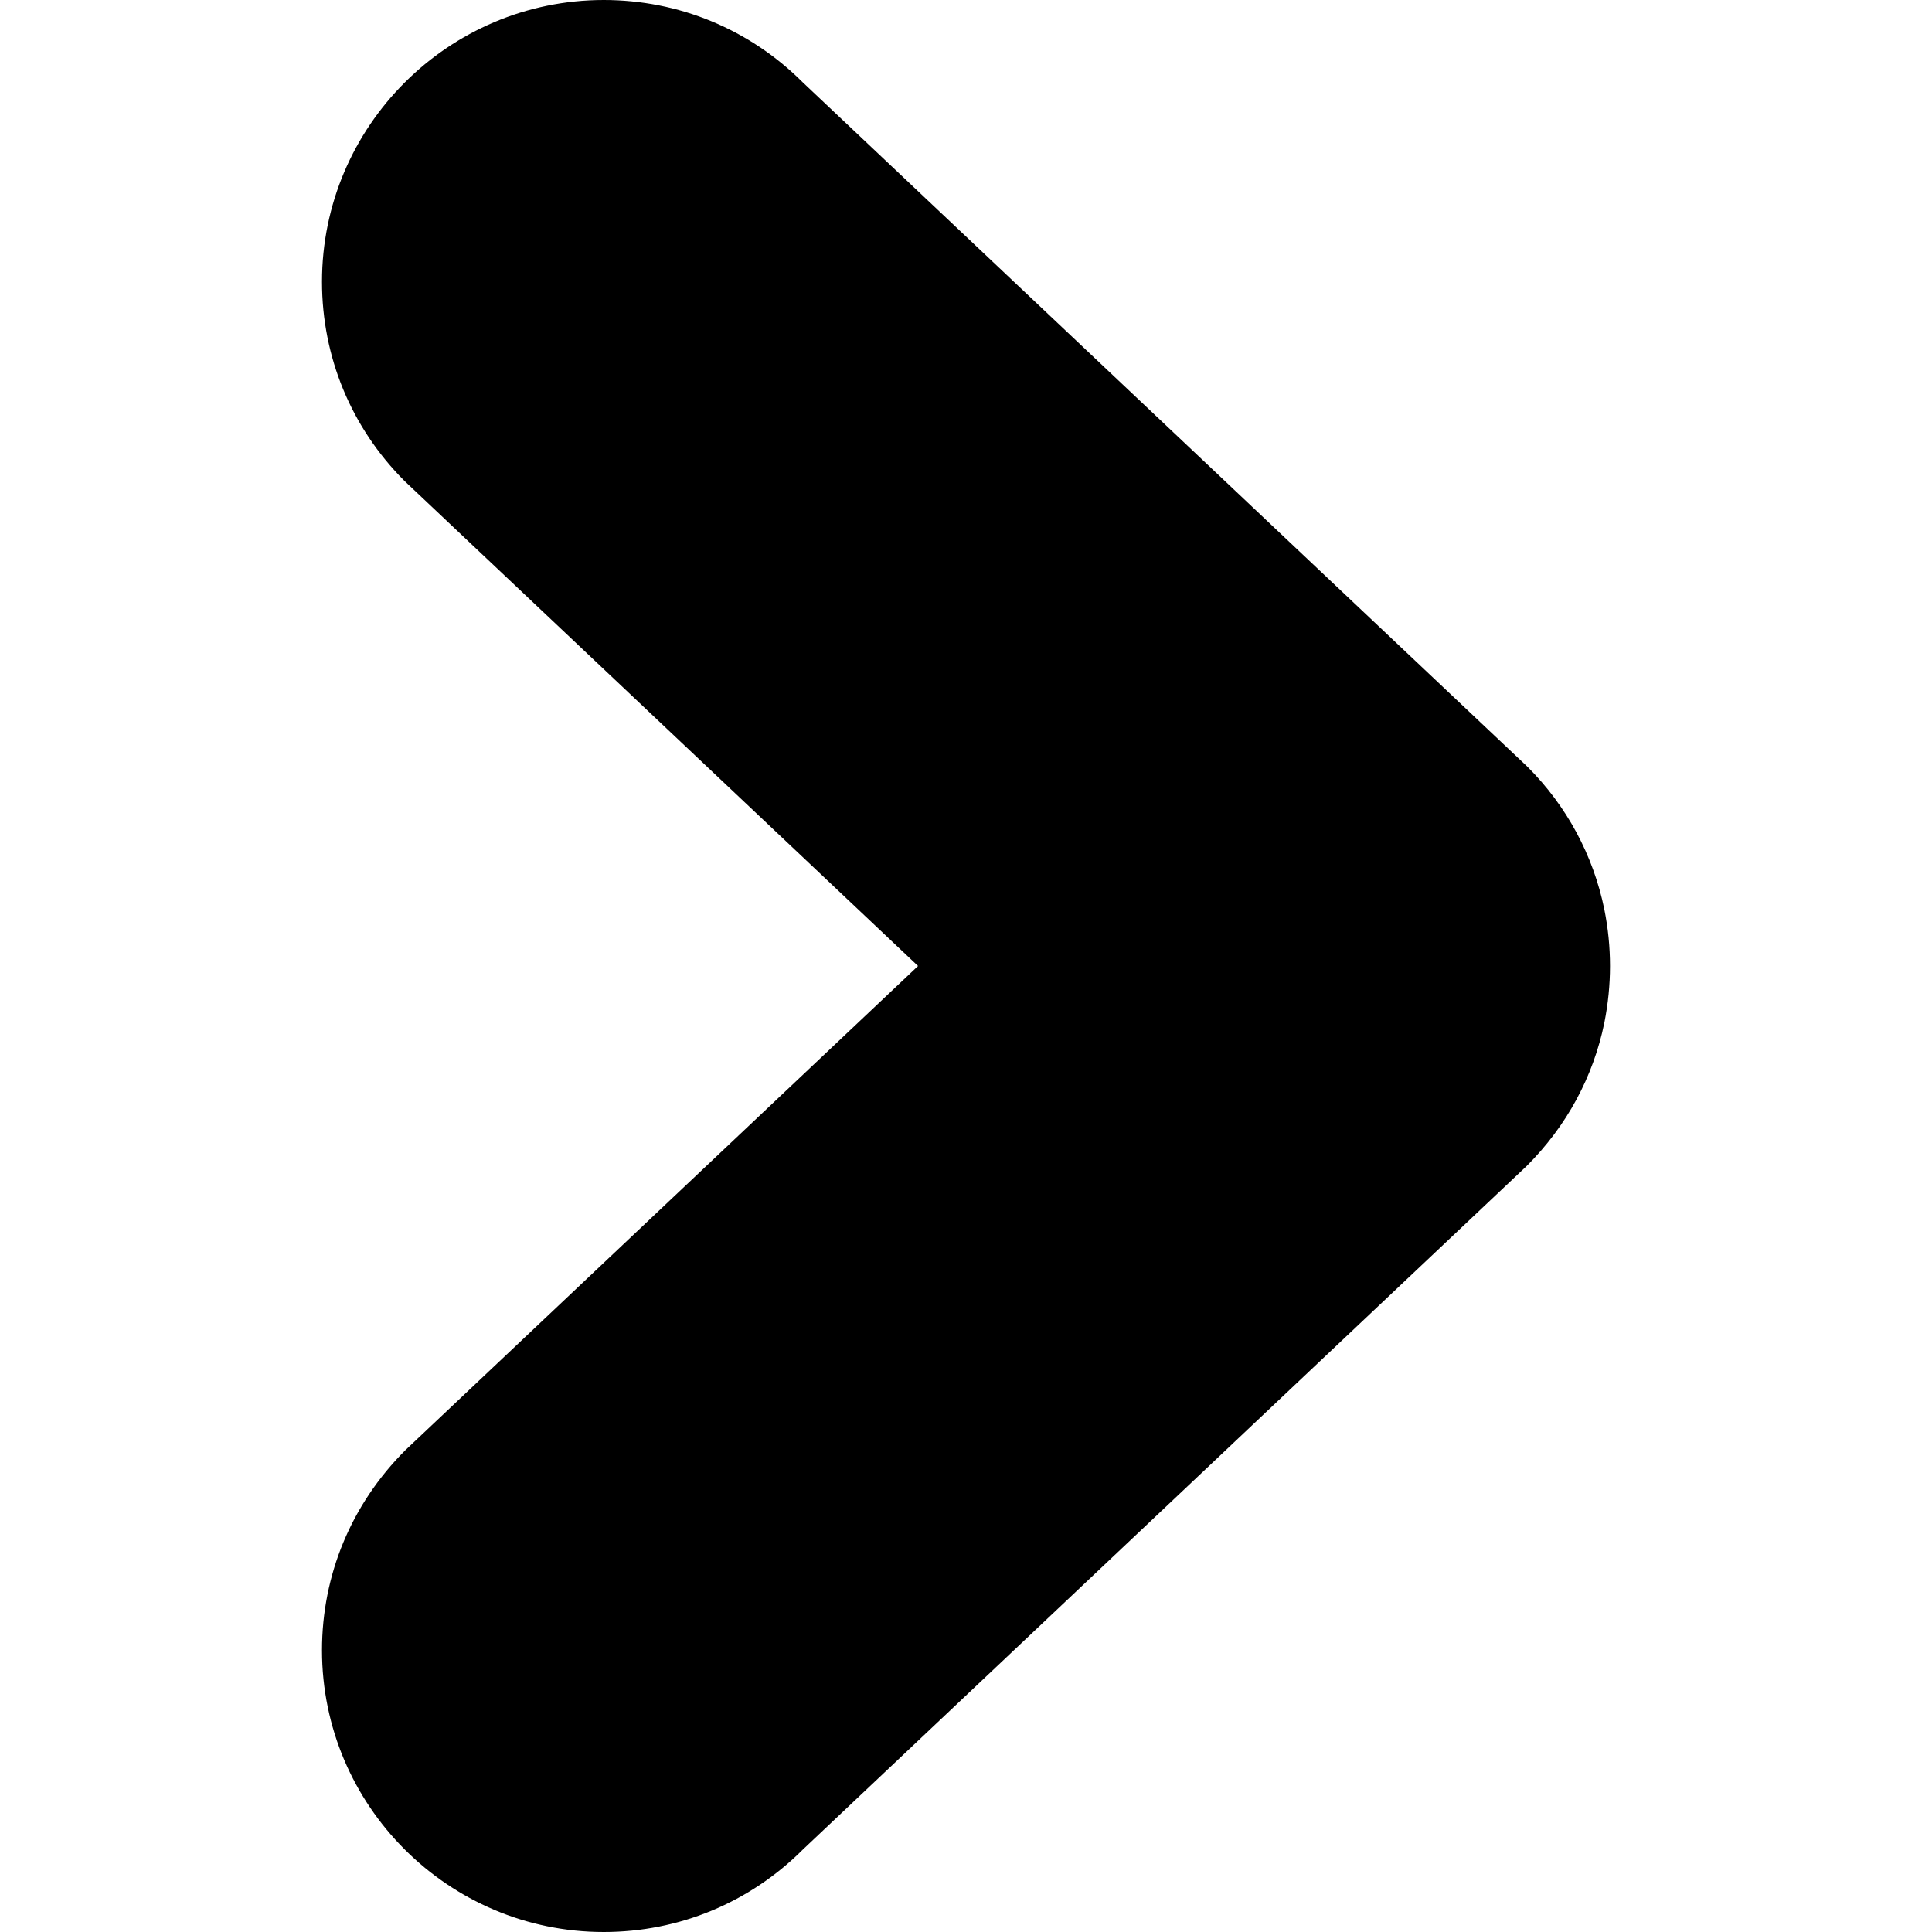 <?xml version="1.0"?>
<svg xmlns="http://www.w3.org/2000/svg" xmlns:xlink="http://www.w3.org/1999/xlink" version="1.1" id="Capa_1" x="0px" y="0px"
	viewBox="0 0 512 512" style="enable-background:new 0 0 512 512;" xml:space="preserve" width="512px" height="512px">
	<g transform="matrix(-1, -0, 0, 1, 512, 0)">
		<g>
			<path d="M268.708,256l136.083-128.531c14.104-14.104,21.875-32.854,21.875-52.802C426.667,33.5,393.167,0,352,0
			c-19.875,0-38.583,7.719-52.667,21.75L107.208,203.198c-10.396,10.385-17.438,23.448-20.375,37.813c-1,4.979-1.5,10.021-1.5,14.99
			s0.5,10.01,1.5,15.042c2.938,14.323,9.979,27.375,20.583,37.958l191.792,181.125C313.313,504.229,332.063,512,352,512
			c41.167,0,74.667-33.5,74.667-74.667c0-19.958-7.771-38.708-22.083-53.01L268.708,256z" />
		</g>
	</g>
</svg>

